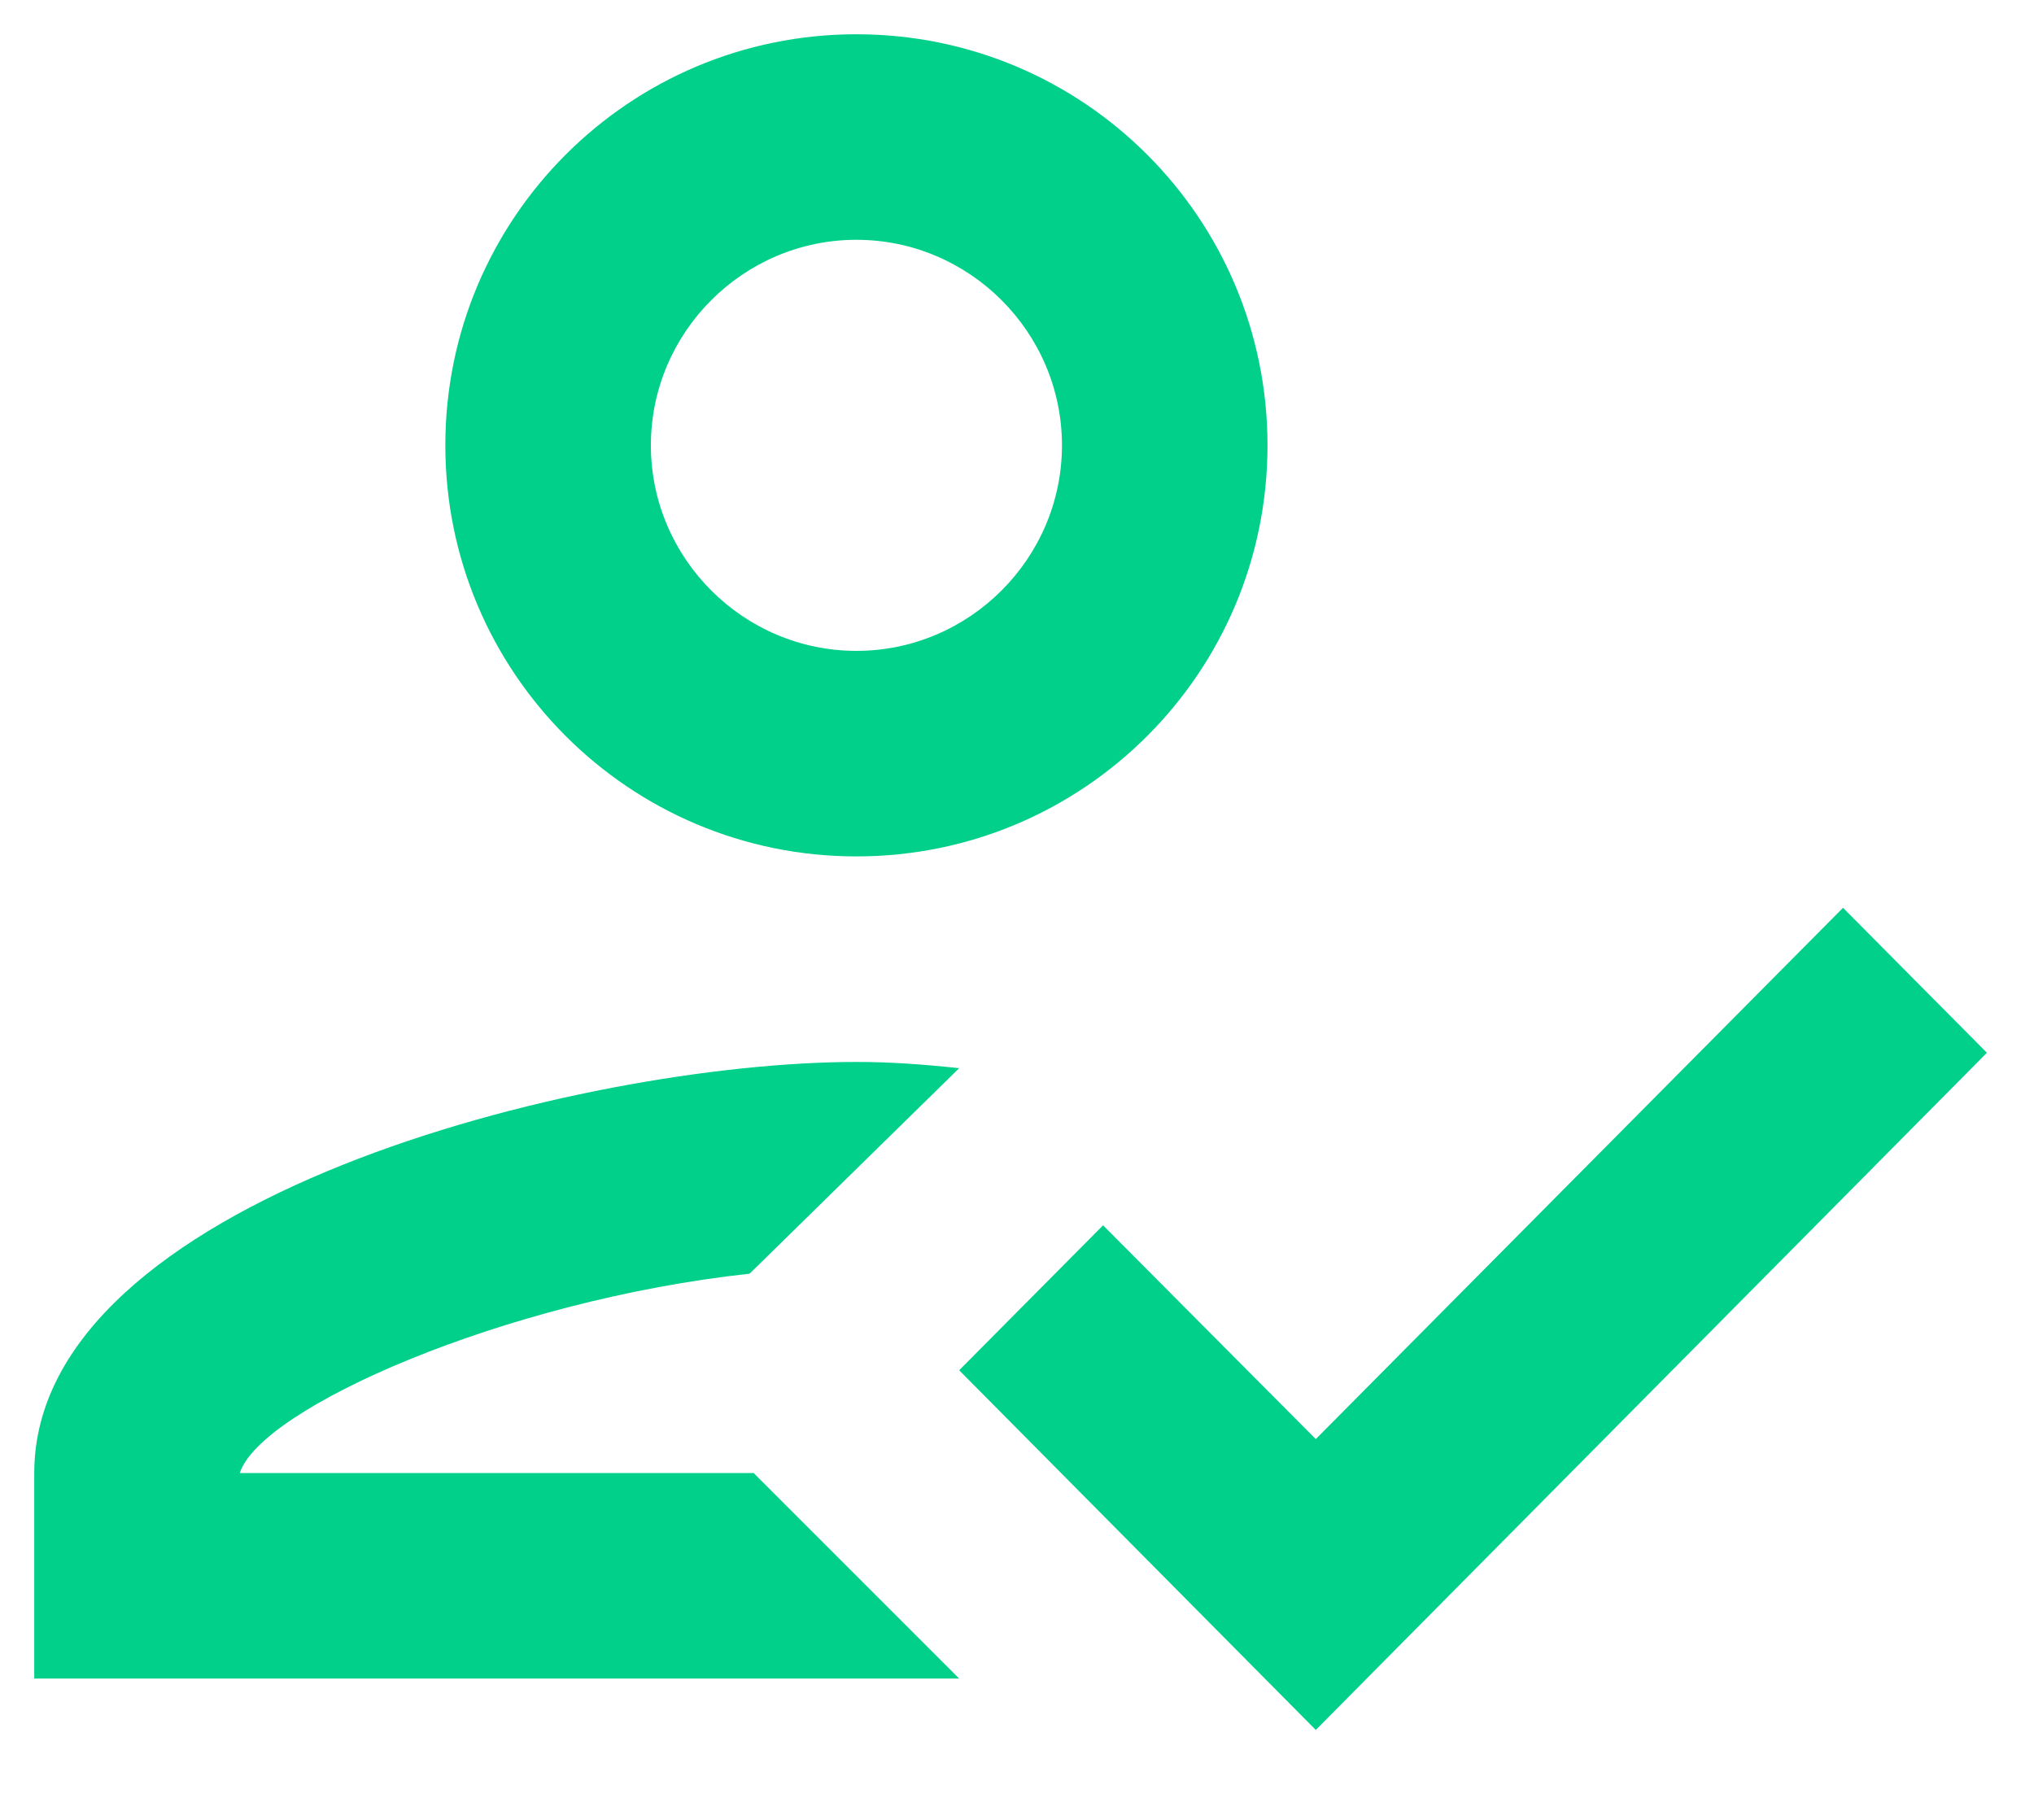 <svg width="19" height="17" viewBox="0 0 19 17" fill="none" xmlns="http://www.w3.org/2000/svg">
<path d="M8 8C10.122 8 11.84 6.282 11.84 4.16C11.84 2.038 10.122 0.32 8 0.32C5.879 0.32 4.16 2.038 4.16 4.16C4.16 6.282 5.879 8 8 8ZM8 2.24C9.056 2.24 9.92 3.104 9.92 4.16C9.92 5.216 9.056 6.08 8 6.08C6.944 6.08 6.08 5.216 6.08 4.16C6.08 3.104 6.944 2.24 8 2.24ZM2.24 13.76C2.432 13.155 4.708 12.147 7.002 11.898L8.96 9.978C8.586 9.939 8.308 9.92 8 9.92C5.437 9.92 0.32 11.206 0.32 13.76V15.68H8.96L7.04 13.76H2.24ZM17.216 8.48L12.291 13.443L10.304 11.446L8.96 12.8L12.291 16.16L18.56 9.834L17.216 8.48Z" fill="#00D08A"/>
</svg>
